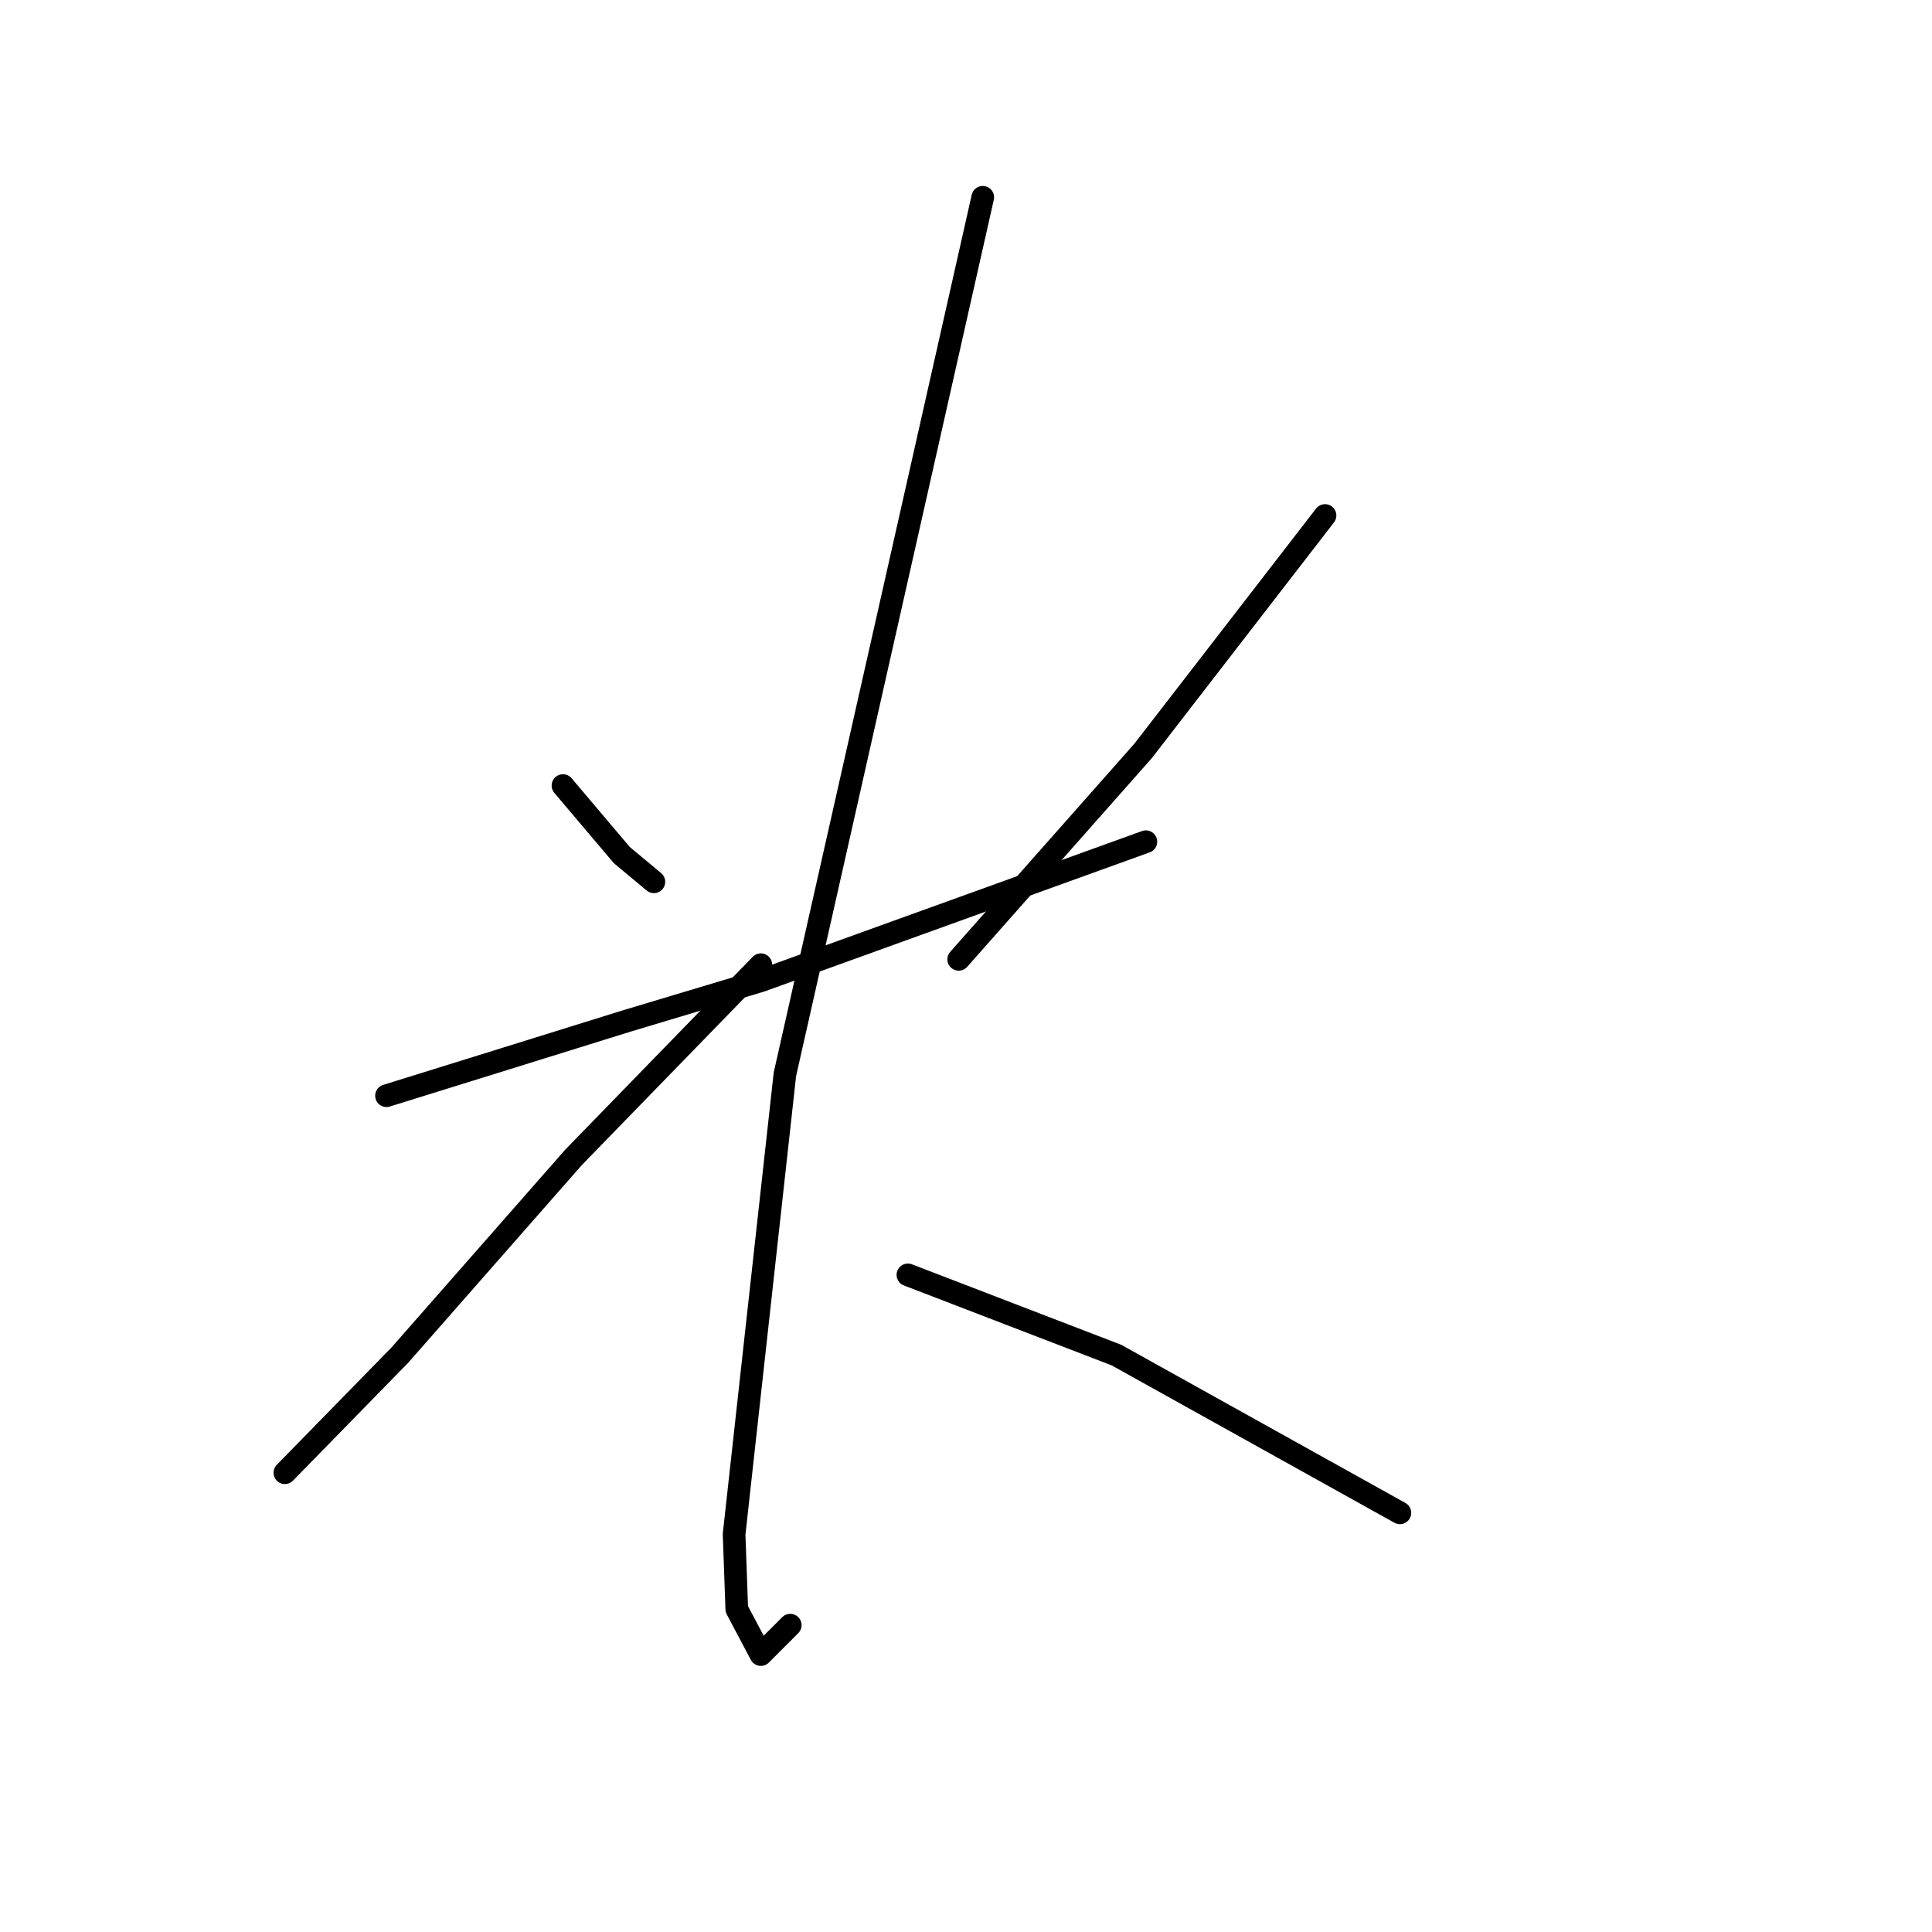 <?xml version="1.0" standalone="no"?>
    <svg width="256" height="256" xmlns="http://www.w3.org/2000/svg" version="1.1">
    <polyline stroke="black" stroke-width="3" stroke-linecap="round" fill="transparent" stroke-linejoin="round" points="74.596 104.09 78.493 108.695 82.391 113.301 86.643 116.845 86.643 116.845 " />
        <polyline stroke="black" stroke-width="3" stroke-linecap="round" fill="transparent" stroke-linejoin="round" points="175.573 68.305 163.527 83.894 151.48 99.484 127.033 127.119 127.033 127.119 " />
        <polyline stroke="black" stroke-width="3" stroke-linecap="round" fill="transparent" stroke-linejoin="round" points="51.212 145.189 67.156 140.229 83.099 135.268 100.815 129.954 151.835 111.53 151.835 111.53 " />
        <polyline stroke="black" stroke-width="3" stroke-linecap="round" fill="transparent" stroke-linejoin="round" points="130.222 26.142 117.113 84.248 104.003 142.354 97.272 203.295 97.626 213.215 100.815 219.239 104.712 215.341 104.712 215.341 " />
        <polyline stroke="black" stroke-width="3" stroke-linecap="round" fill="transparent" stroke-linejoin="round" points="100.815 127.828 88.414 140.583 76.013 153.338 52.984 179.556 37.748 195.146 37.748 195.146 " />
        <polyline stroke="black" stroke-width="3" stroke-linecap="round" fill="transparent" stroke-linejoin="round" points="120.302 168.927 134.119 174.242 147.937 179.556 185.494 200.46 185.494 200.46 " />
        </svg>